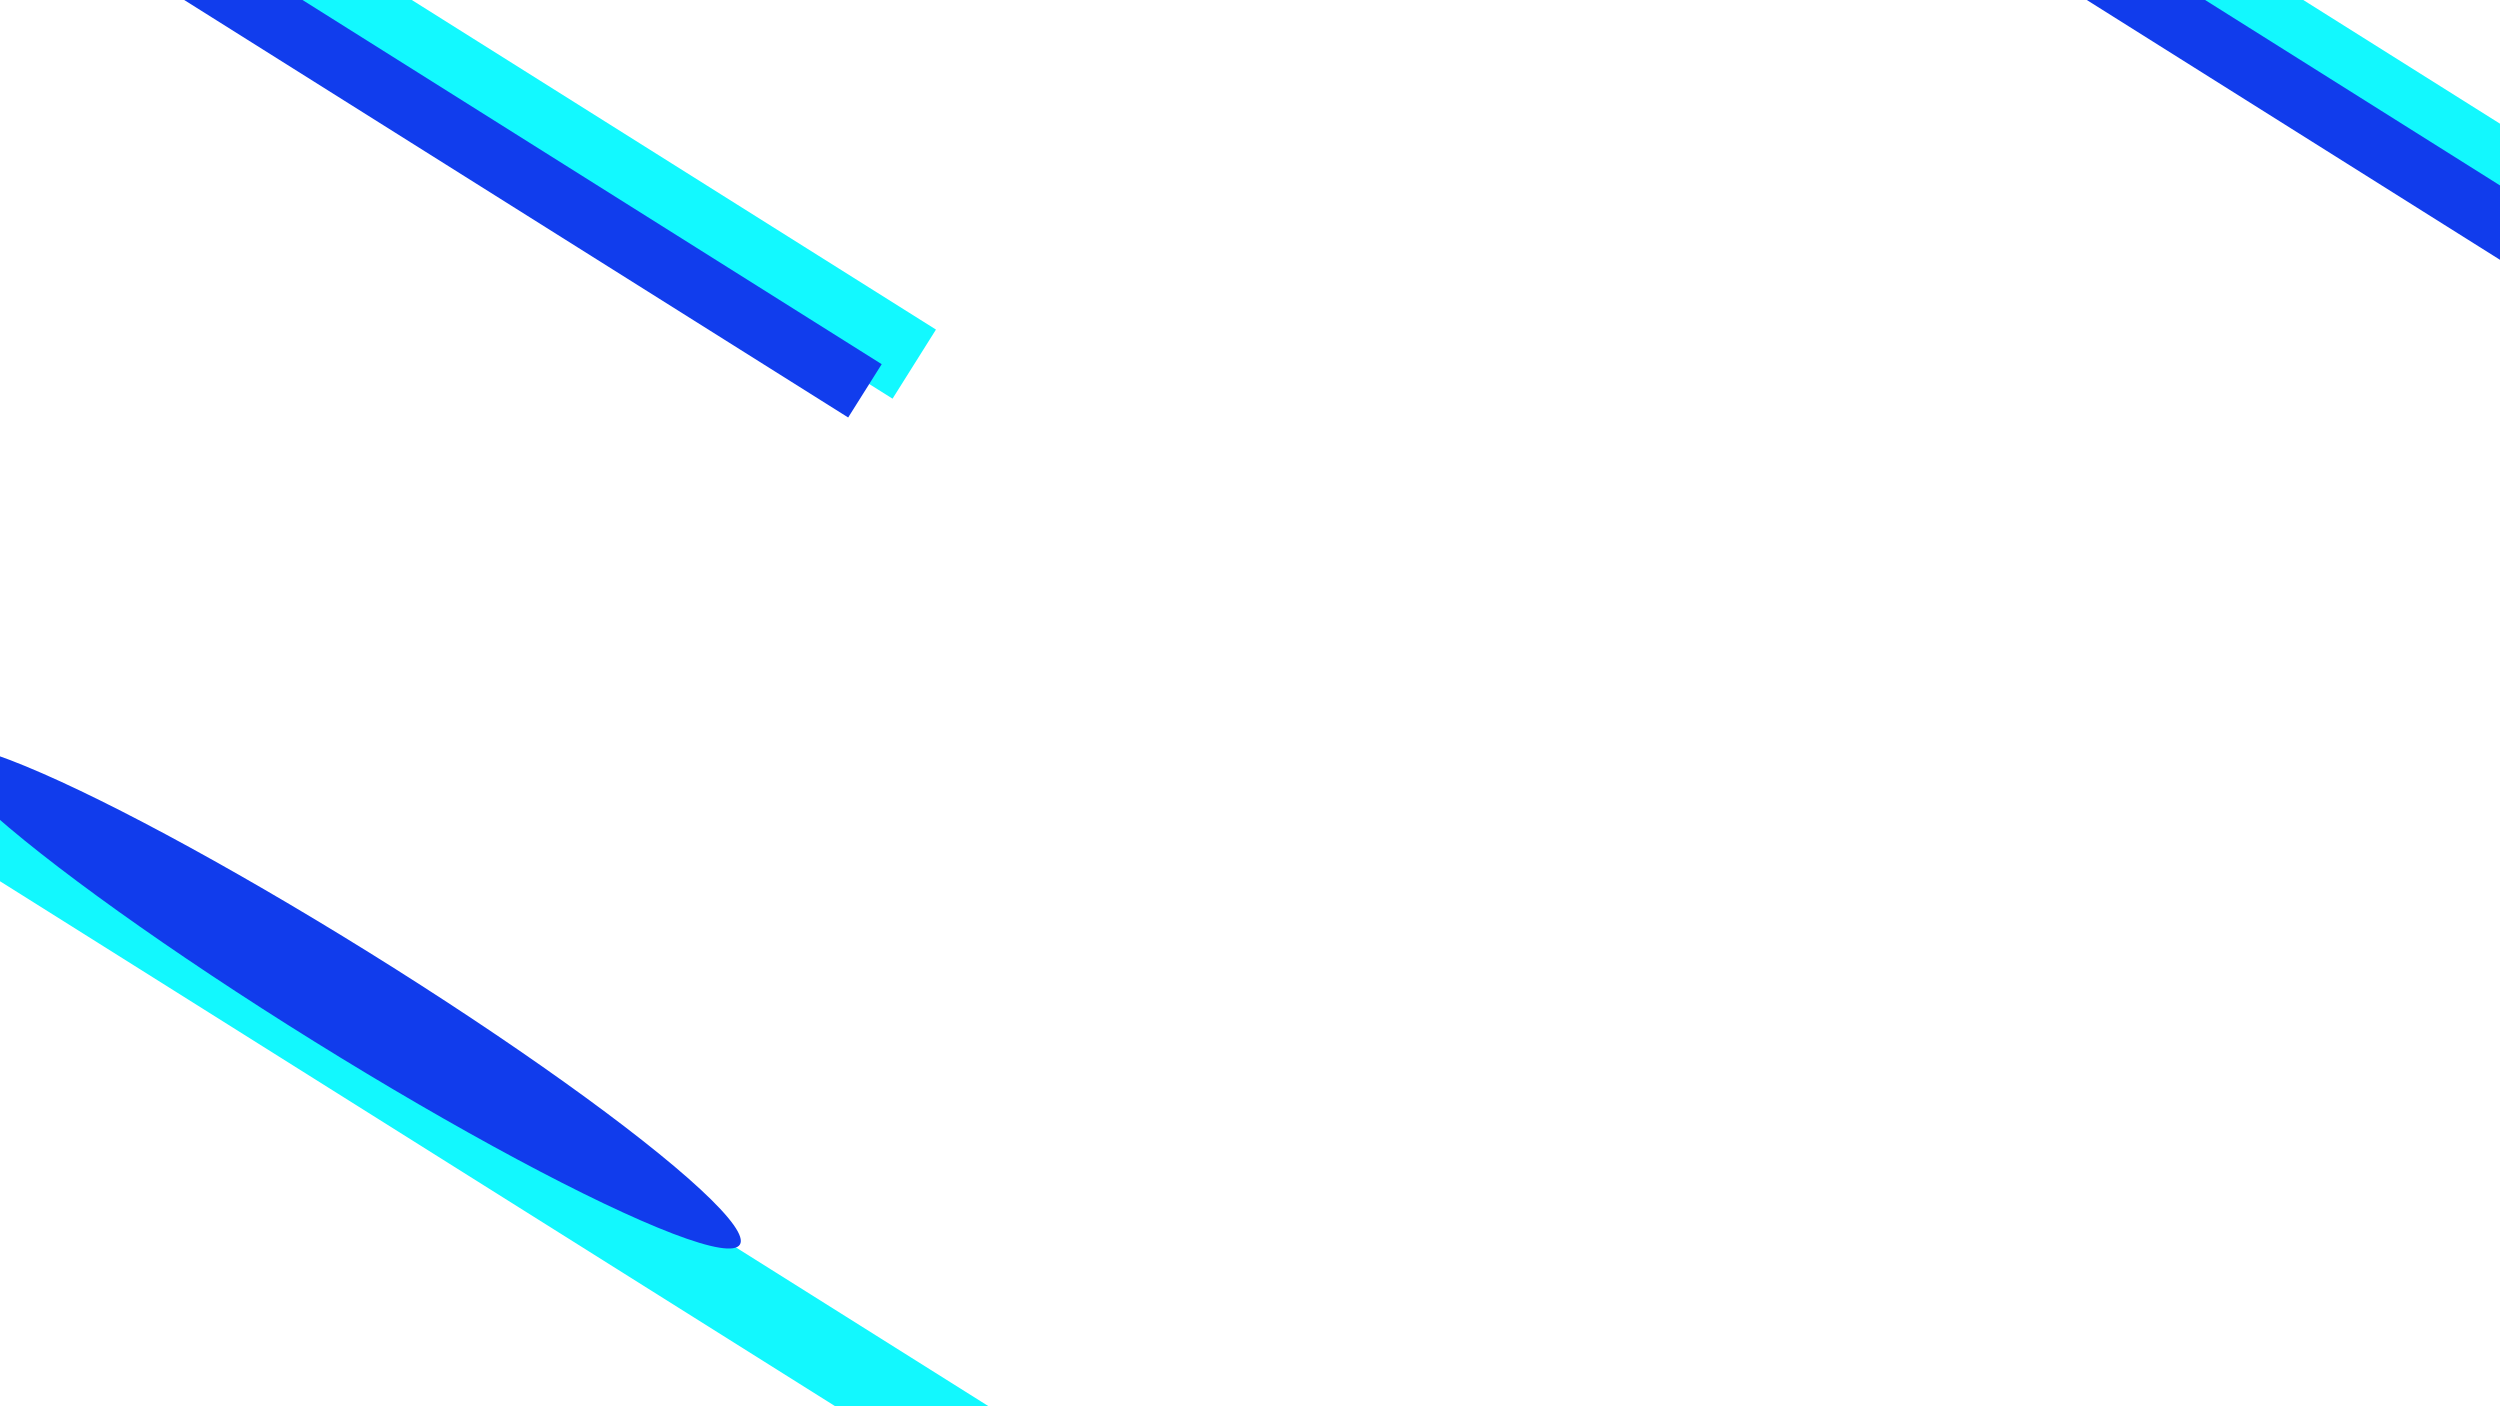 <svg 
id="ed24vN0kePx1" 
xmlns="http://www.w3.org/2000/svg" 
xmlns:xlink="http://www.w3.org/1999/xlink" viewBox="0 0 1920 1080" shape-rendering="geometricPrecision" text-rendering="geometricPrecision" style="background-color:#05071c">
<rect width="92.622" height="475.974" rx="0" ry="0" transform="matrix(.36-.573 3.92 2.464-649.55 268.502)" fill="#12f8fe" stroke-width="0"/>
<rect width="92.622" height="475.974" rx="0" ry="0" transform="matrix(.36-.573 1.619 1.018-85.132-178.355)" fill="#12f9ff" stroke-width="0"/>
<rect width="92.622" height="475.974" rx="0" ry="0" transform="matrix(.36-.573 1.619 1.018 1325.3-204.892)" fill="#12f8fe" stroke-width="0"/>
<rect width="92.622" height="475.974" rx="0" ry="0" transform="matrix(.278-.442 1.619 1.018-119.204-163.91)" fill="#113ded" stroke-width="0"/>
<rect width="92.622" height="475.974" rx="0" ry="0" transform="matrix(.278-.442 1.619 1.018 1341.979-163.91)" 
fill="#113cec" stroke-width="0"/>
<ellipse rx="59.175" ry="187.817" transform="matrix(.358-.576 1.629 1.013 262.275 765.588)" fill="#113cec" stroke-width="0"/>
</svg>